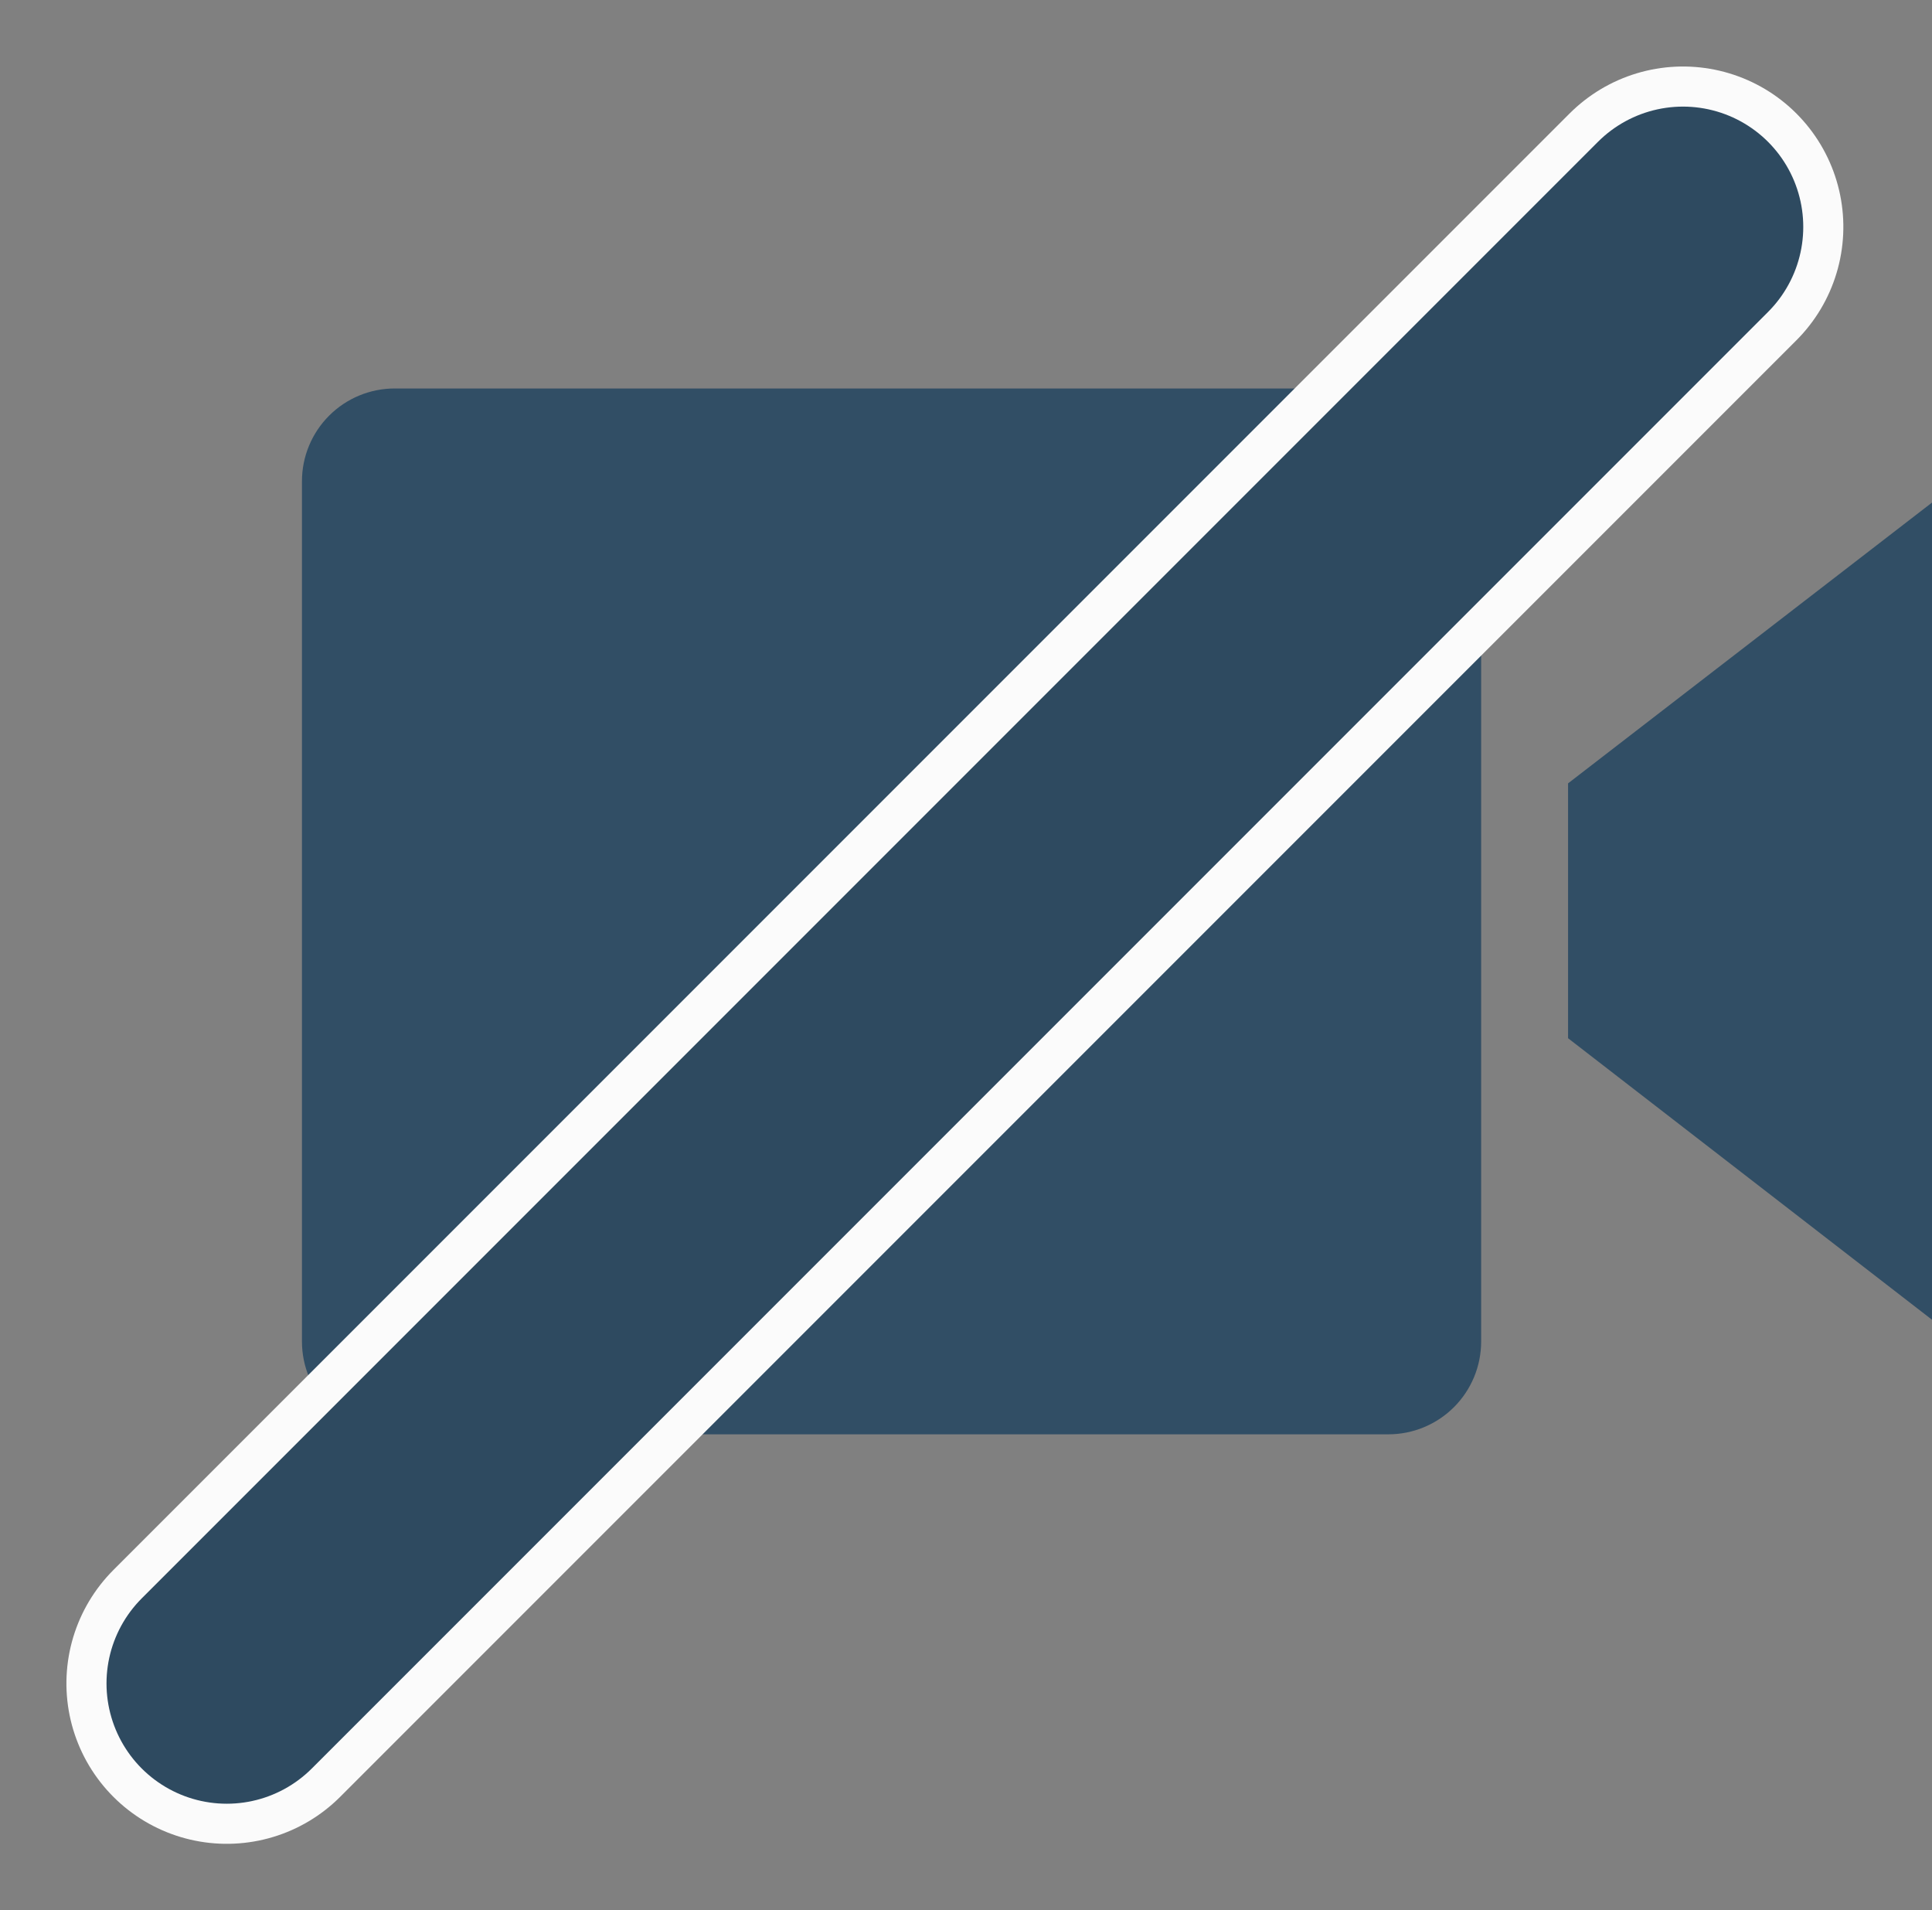 <svg xmlns="http://www.w3.org/2000/svg" xmlns:xlink="http://www.w3.org/1999/xlink" width="24.096" height="23.819" viewBox="0 0 24.096 23.819">
  <rect x="0" y="0" width="24.096" height="23.819" fill="#808080" stroke="none"/>
  <defs>
    <clipPath id="clip-path">
      <path id="Path_191" data-name="Path 191" d="M33.016-23.987v3.178l4.54,3.511V-27.489Z" transform="translate(-33.016 27.489)" fill="#314e65"/>
    </clipPath>
    <clipPath id="clip-path-2">
      <path id="Path_190" data-name="Path 190" d="M-520-178.931h348.093V-440H-520Z" transform="translate(520 440)" fill="#314e65"/>
    </clipPath>
    <clipPath id="clip-path-3">
      <path id="Path_194" data-name="Path 194" d="M13.559-29.986H1.174A1.157,1.157,0,0,0,.018-28.83V-18.1a1.157,1.157,0,0,0,1.156,1.155H13.568A1.157,1.157,0,0,0,14.725-18.1V-28.84A1.164,1.164,0,0,0,13.559-29.986Z" transform="translate(-0.018 29.986)" fill="#314e65"/>
    </clipPath>
  </defs>
  <g id="Group_1138" data-name="Group 1138" transform="translate(-1065.94 -707.541)">
    <g id="Group_1130" data-name="Group 1130" transform="translate(19.688 -121.436)">
      <g id="Group_1049" data-name="Group 1049" transform="translate(1065.809 835.243)" clip-path="url(#clip-path)">
        <g id="Group_1048" data-name="Group 1048" transform="translate(-242.059 -179.825)" clip-path="url(#clip-path-2)">
          <path id="Path_189" data-name="Path 189" d="M26.016-17.276H36.642V-32.489H26.016Z" transform="translate(211.564 209.803)" fill="#314e65"/>
        </g>
      </g>
      <g id="Group_1051" data-name="Group 1051" transform="translate(1050.018 833.821)" clip-path="url(#clip-path-3)">
        <g id="Group_1050" data-name="Group 1050" transform="translate(-226.268 -178.403)" clip-path="url(#clip-path-2)">
          <path id="Path_192" data-name="Path 192" d="M-4.982-17.59H14.794v-17.4H-4.982Z" transform="translate(229.075 211.213)" fill="#314e65"/>
        </g>
      </g>
    </g>
    <path id="Path_243" data-name="Path 243" d="M315.218,709.851v25.685" transform="translate(1365.978 -14.463) rotate(45)" fill="none" stroke="#fbfbfb" stroke-linecap="round" stroke-width="4"/>
    <path id="Path_242" data-name="Path 242" d="M315.218,709.851v25.685" transform="translate(1365.978 -14.463) rotate(45)" fill="none" stroke="#2e4a60" stroke-linecap="round" stroke-width="3"/>
  </g>
</svg>
